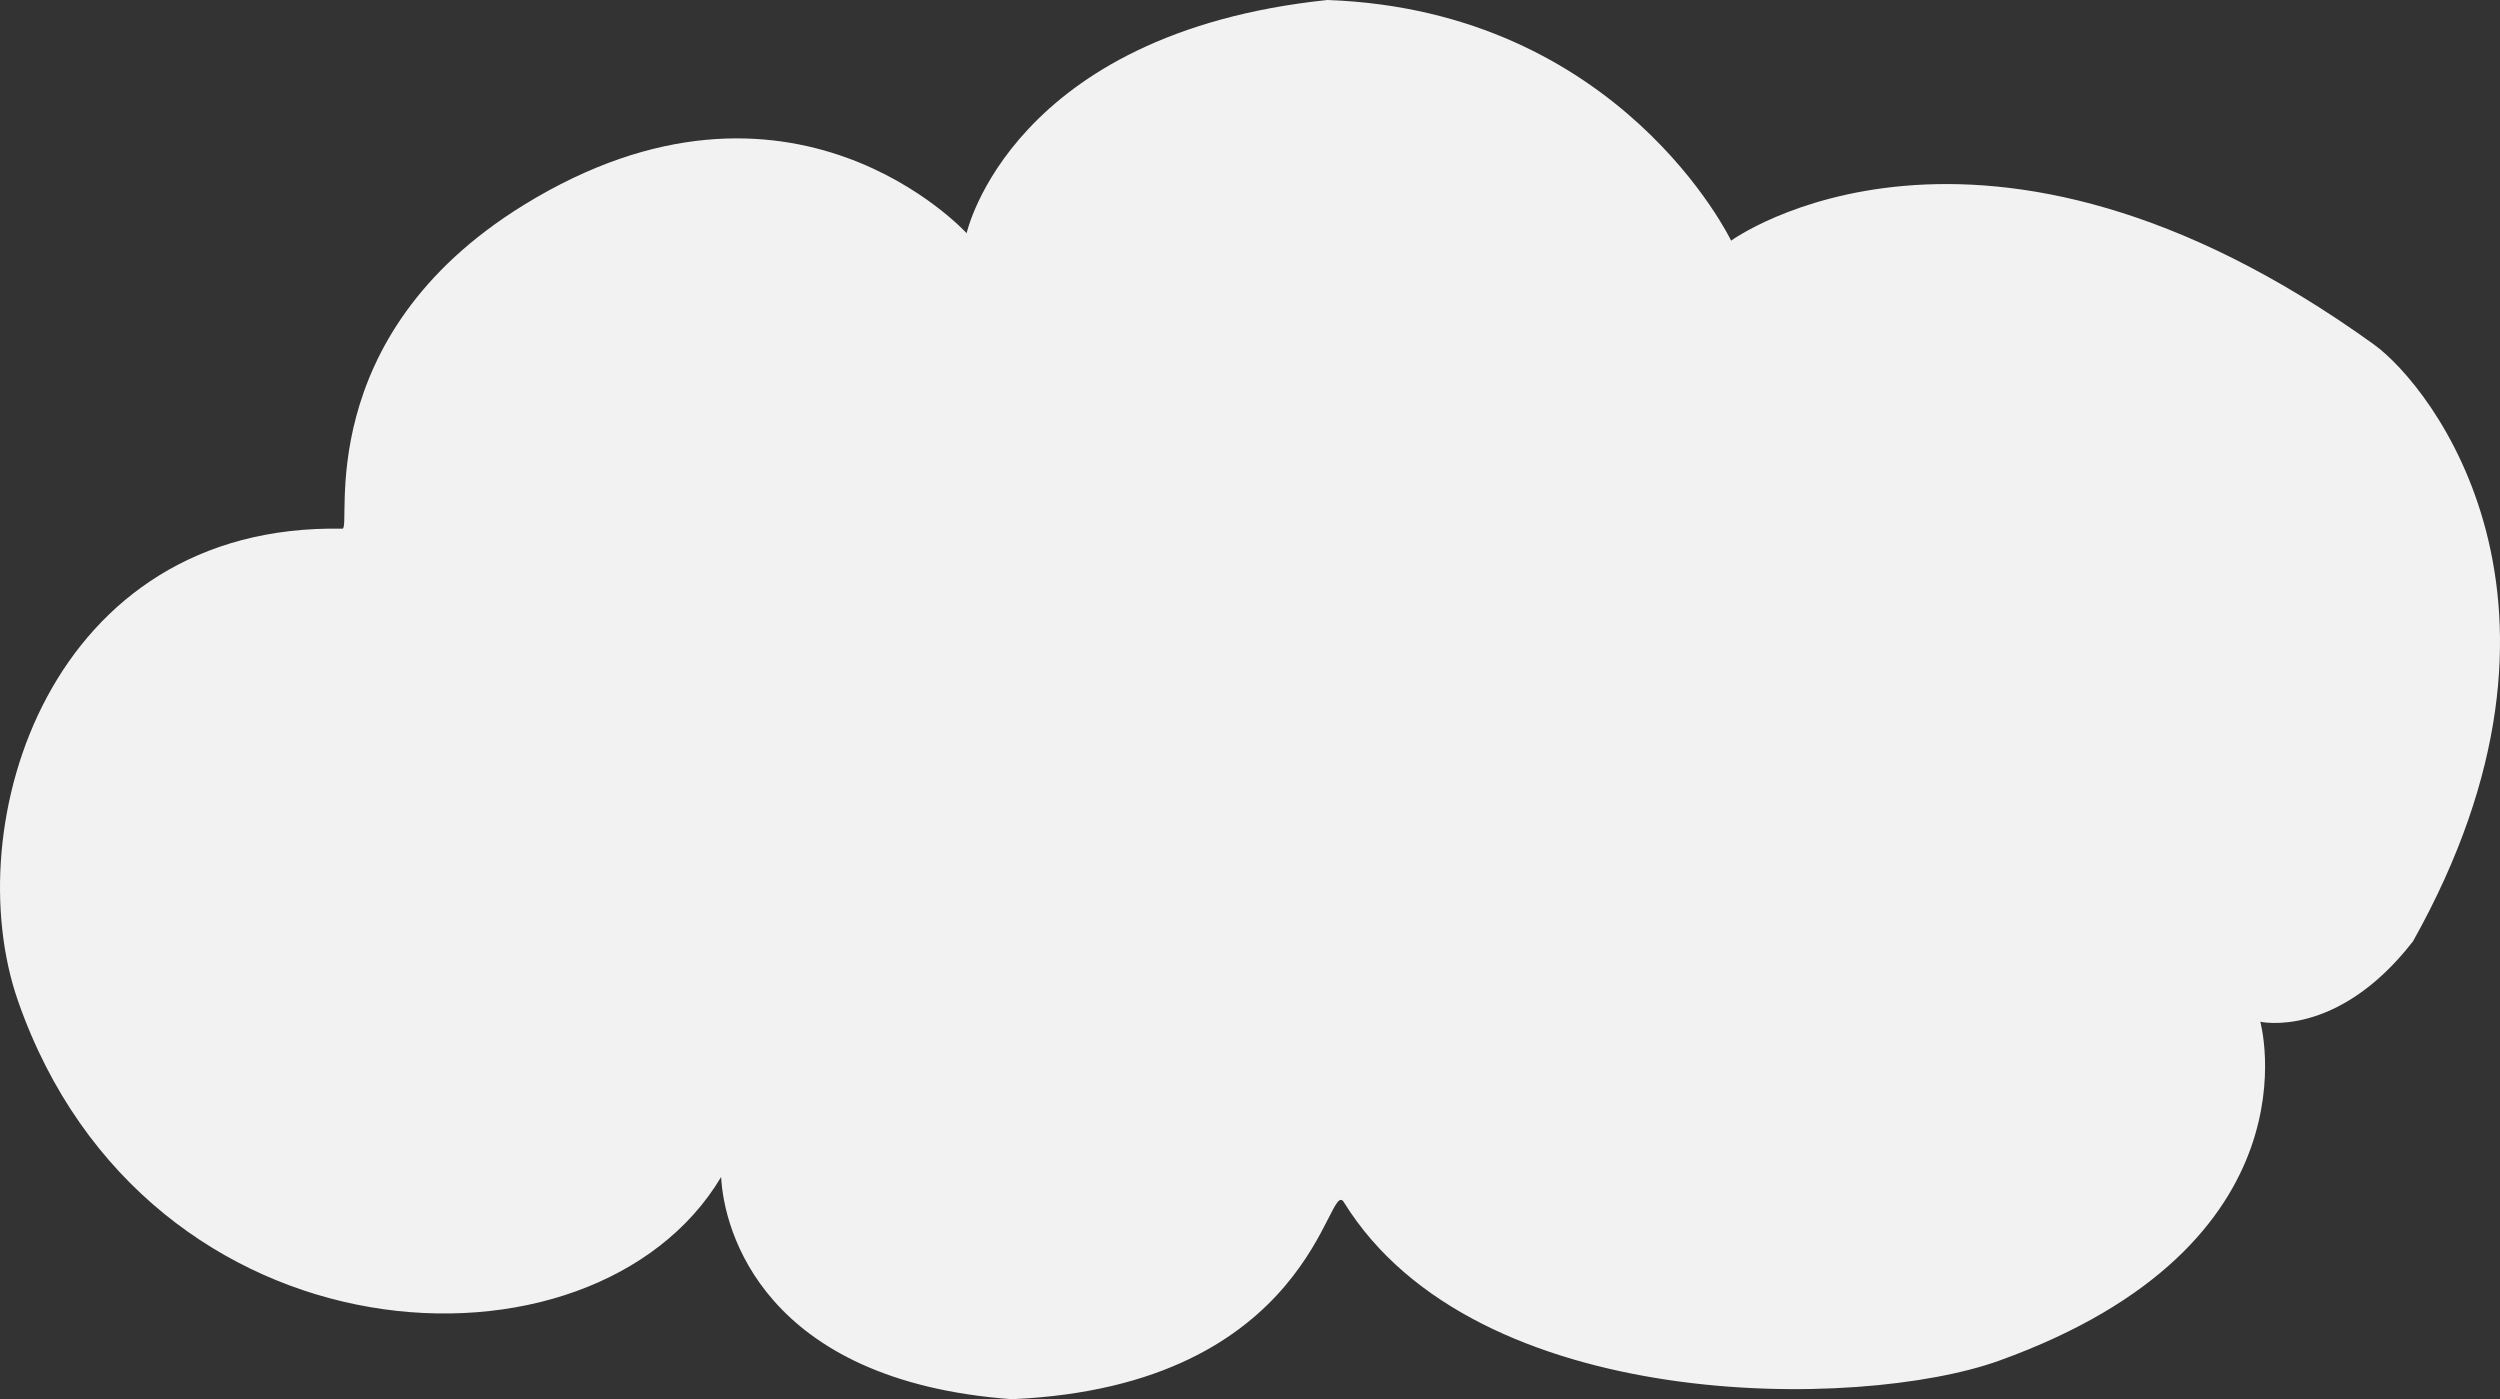 <svg version="1.1" xmlns="http://www.w3.org/2000/svg" xmlns:xlink="http://www.w3.org/1999/xlink" width="118.816" height="66.5" viewBox="0,0,118.816,66.5"><rect x="0" y="0" width="118.816" height="66.5" fill="#333333" stroke="none"/><g transform="translate(-180.415,-146.688)"><g data-paper-data="{&quot;isPaintingLayer&quot;:true}" fill="#f2f2f2" fill-rule="nonzero" stroke="none" stroke-width="0" stroke-linecap="butt" stroke-linejoin="miter" stroke-miterlimit="10" stroke-dasharray="" stroke-dashoffset="0" style="mix-blend-mode: normal"><path d="M262.688,158.125c0,0 11.786,-8.59 30.55,4.934c2.722,1.962 10.884,12.262 1.858,28.366c-3.615,4.66 -7.258,3.822 -7.258,3.822c0,0 2.959,10.582 -12.42,16.112c-6.606,2.375 -24.887,2.58 -31.133,-7.534c-0.782,-1.266 -1.402,8.737 -15.785,9.362c-11.816,-0.867 -13.688,-8.029 -13.812,-10.562c-6.034,10.157 -27.321,9.129 -33.419,-8.372c-2.909,-8.349 1.469,-22.711 15.421,-22.438c0.473,0.009 -1.605,-9.084 8.619,-15.385c12.712,-7.834 21.046,1.342 21.046,1.342c0,0 2.102,-9.51 17.146,-11.084c13.952,0.5 19.188,11.438 19.188,11.438z"/></g></g></svg>